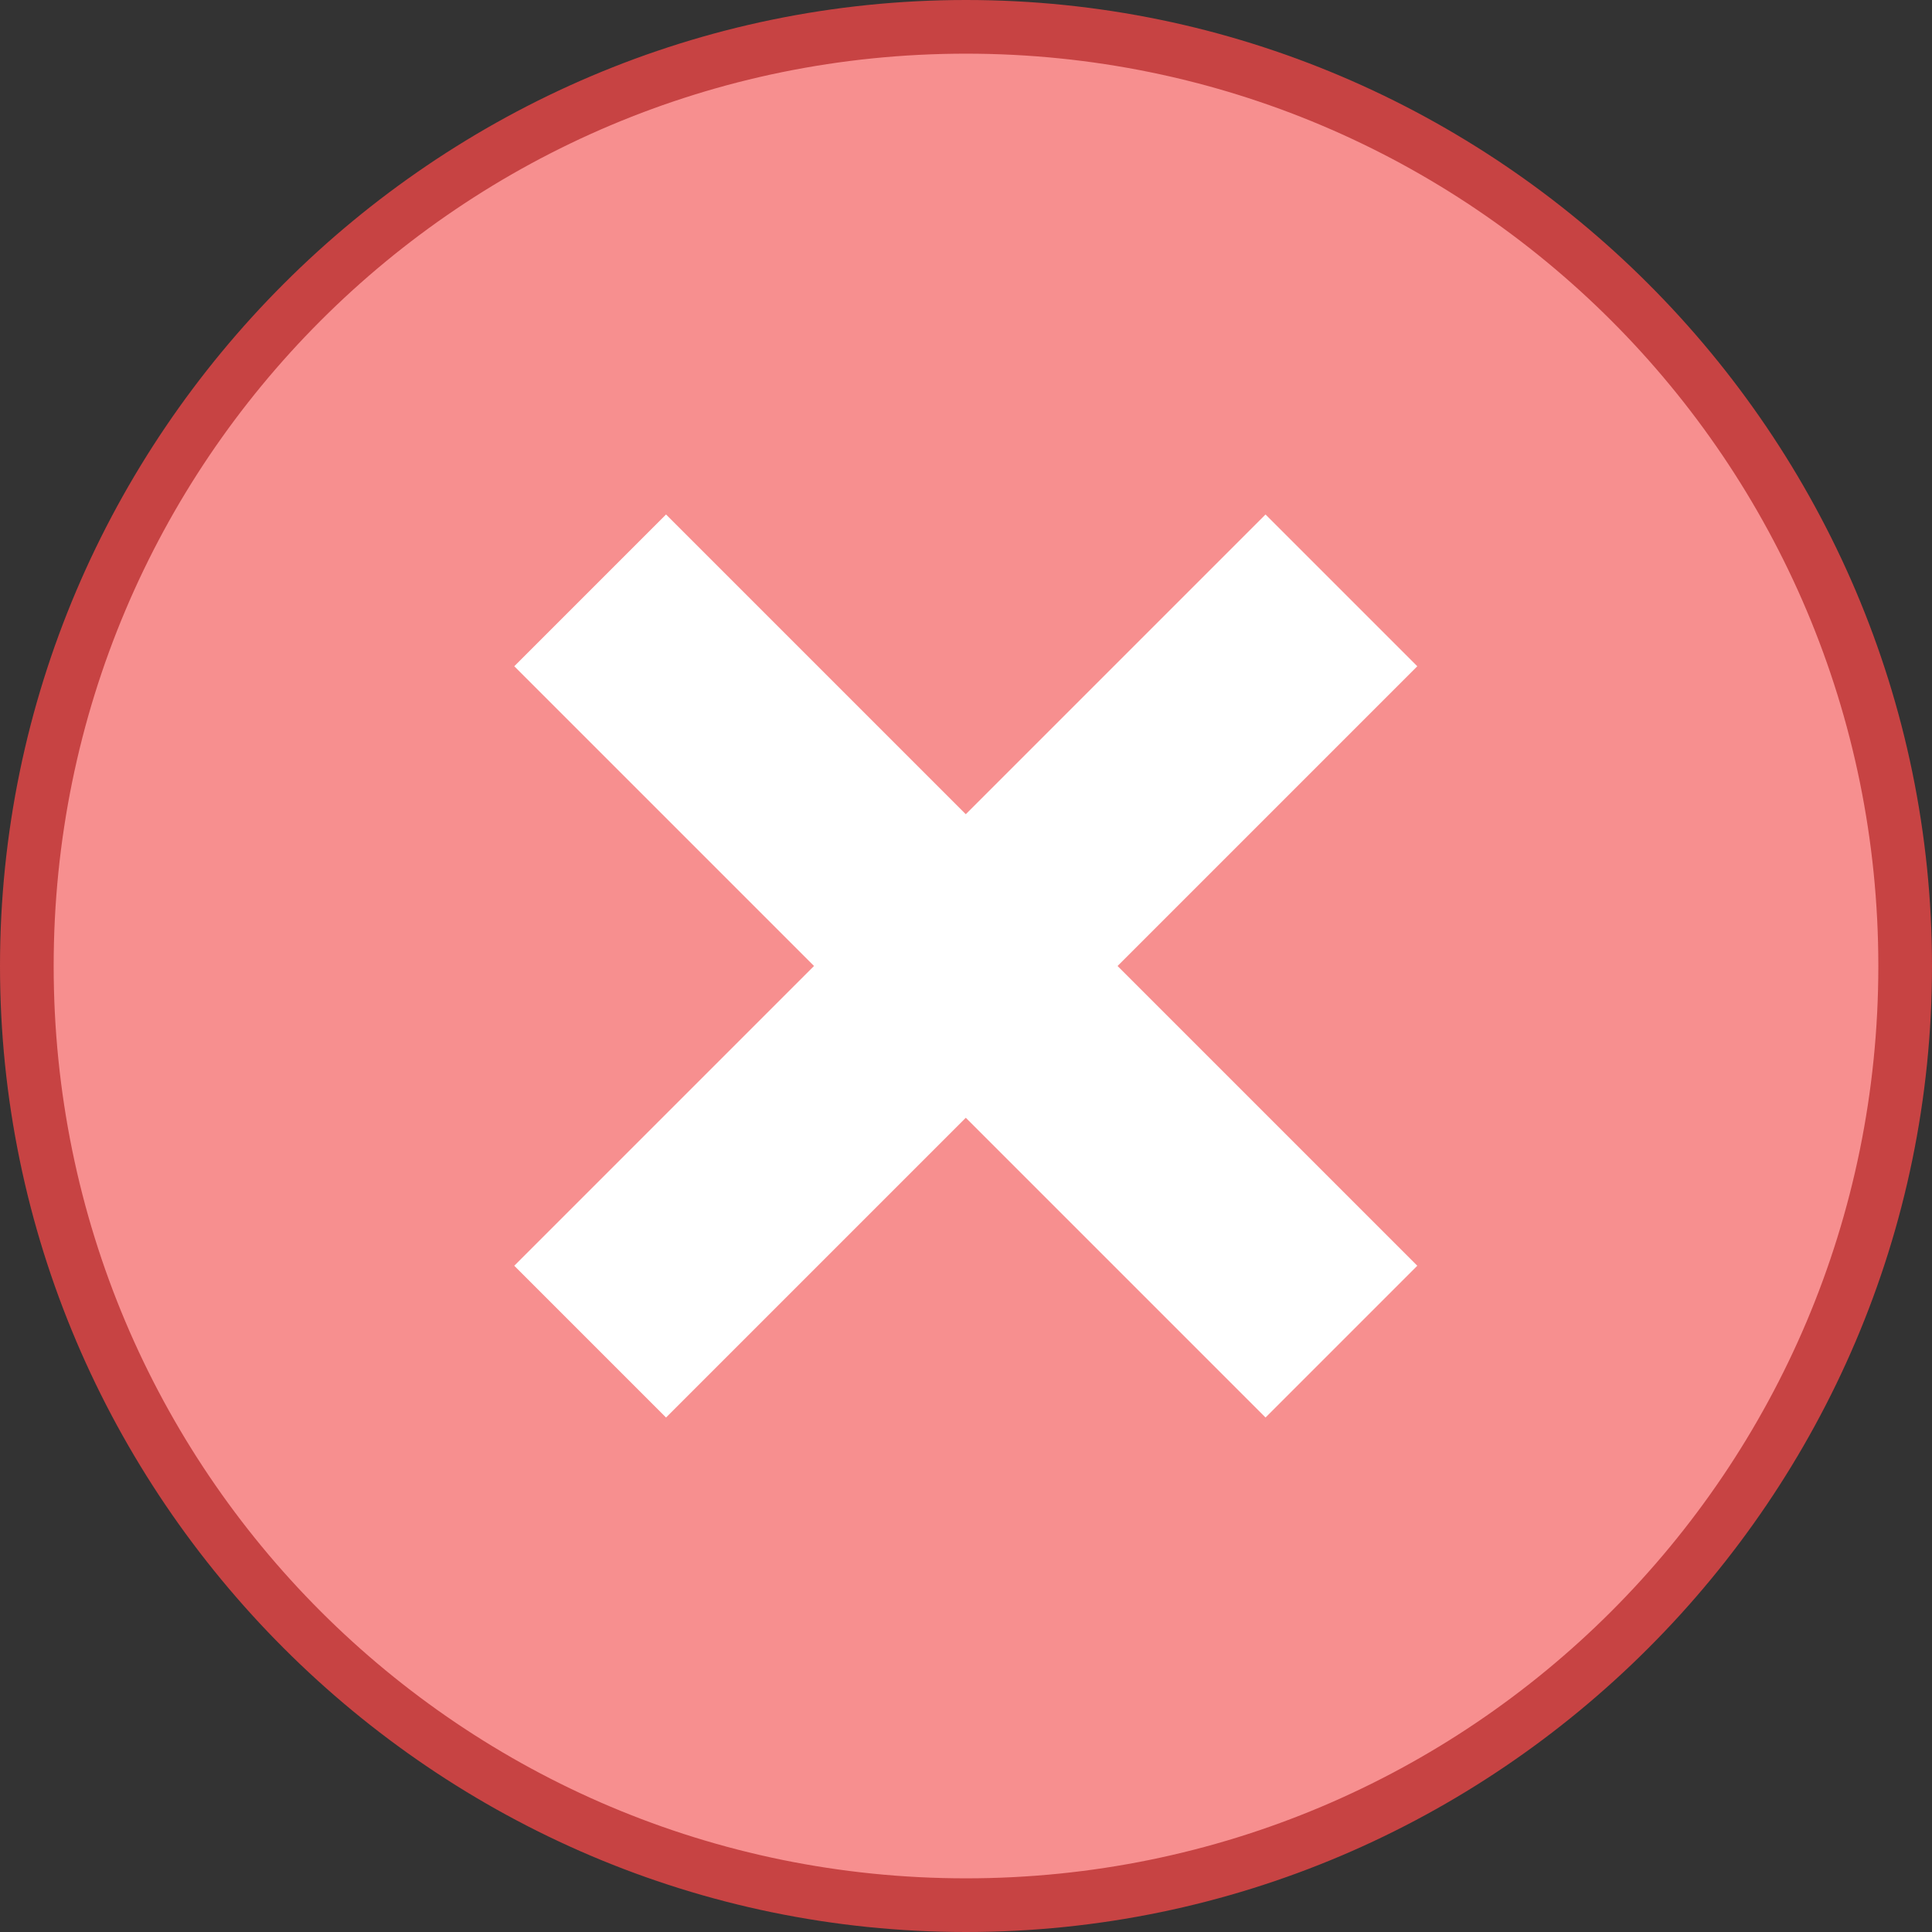 <?xml version="1.0" encoding="utf-8"?>
<!-- Generator: Adobe Illustrator 21.0.2, SVG Export Plug-In . SVG Version: 6.00 Build 0)  -->
<svg version="1.1" id="Layer_1" xmlns="http://www.w3.org/2000/svg" xmlns:xlink="http://www.w3.org/1999/xlink" x="0px" y="0px"
	 viewBox="0 0 36 36" style="enable-background:new 0 0 36 36;" xml:space="preserve">
<rect x="0" y="0" width="36" height="36" fill="#333333" stroke="none"/>
<g>
	<circle style="fill:#F78F8F;" cx="18" cy="18" r="17.5"/>
	<g>
		<path style="fill:#C74343;" d="M18,1c9.4,0,17,7.6,17,17s-7.6,17-17,17S1,27.4,1,18S8.6,1,18,1 M18,0C8.1,0,0,8.1,0,18
			s8.1,18,18,18s18-8.1,18-18S27.9,0,18,0L18,0z"/>
	</g>
</g>
<rect x="8.1" y="16" transform="matrix(0.707 -0.707 0.707 0.707 -7.456 18)" style="fill:#FFFFFF;" width="19.8" height="4"/>
<rect x="16" y="8.1" transform="matrix(0.707 -0.707 0.707 0.707 -7.456 18)" style="fill:#FFFFFF;" width="4" height="19.8"/>
</svg>
